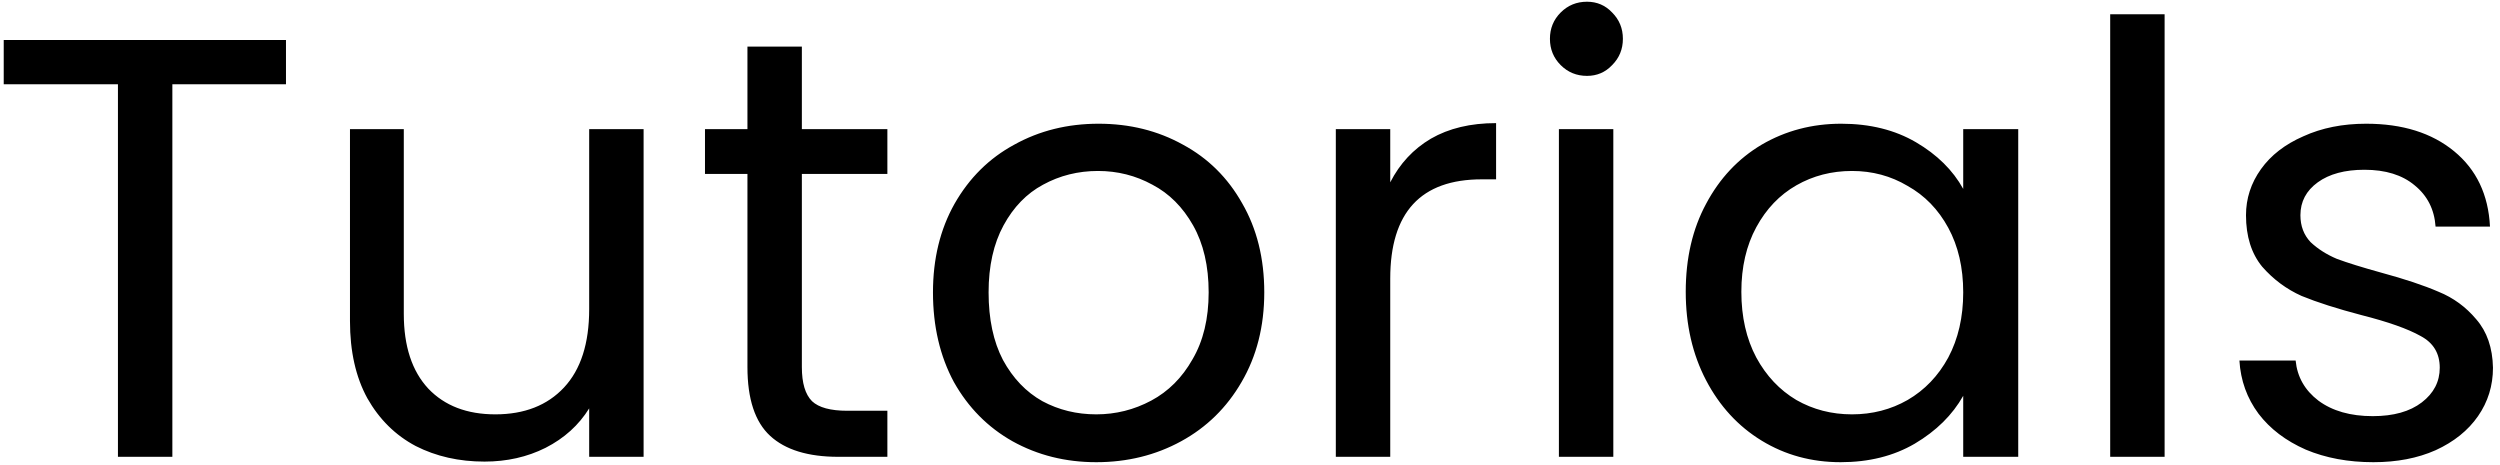<svg width="301" height="56" viewBox="0 0 301 56" fill="none" xmlns="http://www.w3.org/2000/svg">
<path d="M34.432 4.816V10.144H20.752V55H14.2V10.144H0.448V4.816H34.432ZM77.489 15.544V55H70.937V49.168C69.689 51.184 67.937 52.768 65.681 53.92C63.473 55.024 61.025 55.576 58.337 55.576C55.265 55.576 52.505 54.952 50.057 53.704C47.609 52.408 45.665 50.488 44.225 47.944C42.833 45.4 42.137 42.304 42.137 38.656V15.544H48.617V37.792C48.617 41.68 49.601 44.68 51.569 46.792C53.537 48.856 56.225 49.888 59.633 49.888C63.137 49.888 65.897 48.808 67.913 46.648C69.929 44.488 70.937 41.344 70.937 37.216V15.544H77.489ZM96.544 20.944V44.2C96.544 46.12 96.952 47.488 97.768 48.304C98.584 49.072 100 49.456 102.016 49.456H106.84V55H100.936C97.288 55 94.552 54.16 92.728 52.48C90.904 50.8 89.992 48.04 89.992 44.2V20.944H84.88V15.544H89.992V5.608H96.544V15.544H106.84V20.944H96.544ZM131.986 55.648C128.29 55.648 124.93 54.808 121.906 53.128C118.93 51.448 116.578 49.072 114.85 46C113.17 42.88 112.33 39.28 112.33 35.2C112.33 31.168 113.194 27.616 114.922 24.544C116.698 21.424 119.098 19.048 122.122 17.416C125.146 15.736 128.53 14.896 132.274 14.896C136.018 14.896 139.402 15.736 142.426 17.416C145.45 19.048 147.826 21.4 149.554 24.472C151.33 27.544 152.218 31.12 152.218 35.2C152.218 39.28 151.306 42.88 149.482 46C147.706 49.072 145.282 51.448 142.21 53.128C139.138 54.808 135.73 55.648 131.986 55.648ZM131.986 49.888C134.338 49.888 136.546 49.336 138.61 48.232C140.674 47.128 142.33 45.472 143.578 43.264C144.874 41.056 145.522 38.368 145.522 35.2C145.522 32.032 144.898 29.344 143.65 27.136C142.402 24.928 140.77 23.296 138.754 22.24C136.738 21.136 134.554 20.584 132.202 20.584C129.802 20.584 127.594 21.136 125.578 22.24C123.61 23.296 122.026 24.928 120.826 27.136C119.626 29.344 119.026 32.032 119.026 35.2C119.026 38.416 119.602 41.128 120.754 43.336C121.954 45.544 123.538 47.2 125.506 48.304C127.474 49.36 129.634 49.888 131.986 49.888ZM167.385 21.952C168.537 19.696 170.169 17.944 172.281 16.696C174.441 15.448 177.057 14.824 180.129 14.824V21.592H178.401C171.057 21.592 167.385 25.576 167.385 33.544V55H160.833V15.544H167.385V21.952ZM191.076 9.136C189.828 9.136 188.772 8.704 187.908 7.84C187.044 6.976 186.612 5.92 186.612 4.672C186.612 3.424 187.044 2.368 187.908 1.504C188.772 0.64 189.828 0.208 191.076 0.208C192.276 0.208 193.284 0.64 194.1 1.504C194.964 2.368 195.396 3.424 195.396 4.672C195.396 5.92 194.964 6.976 194.1 7.84C193.284 8.704 192.276 9.136 191.076 9.136ZM194.244 15.544V55H187.692V15.544H194.244ZM202.963 35.128C202.963 31.096 203.779 27.568 205.411 24.544C207.043 21.472 209.275 19.096 212.107 17.416C214.987 15.736 218.179 14.896 221.683 14.896C225.139 14.896 228.139 15.64 230.683 17.128C233.227 18.616 235.123 20.488 236.371 22.744V15.544H242.995V55H236.371V47.656C235.075 49.96 233.131 51.88 230.539 53.416C227.995 54.904 225.019 55.648 221.611 55.648C218.107 55.648 214.939 54.784 212.107 53.056C209.275 51.328 207.043 48.904 205.411 45.784C203.779 42.664 202.963 39.112 202.963 35.128ZM236.371 35.2C236.371 32.224 235.771 29.632 234.571 27.424C233.371 25.216 231.739 23.536 229.675 22.384C227.659 21.184 225.427 20.584 222.979 20.584C220.531 20.584 218.299 21.16 216.283 22.312C214.267 23.464 212.659 25.144 211.459 27.352C210.259 29.56 209.659 32.152 209.659 35.128C209.659 38.152 210.259 40.792 211.459 43.048C212.659 45.256 214.267 46.96 216.283 48.16C218.299 49.312 220.531 49.888 222.979 49.888C225.427 49.888 227.659 49.312 229.675 48.16C231.739 46.96 233.371 45.256 234.571 43.048C235.771 40.792 236.371 38.176 236.371 35.2ZM260.619 1.72V55H254.067V1.72H260.619ZM285.754 55.648C282.73 55.648 280.018 55.144 277.618 54.136C275.218 53.08 273.322 51.64 271.93 49.816C270.538 47.944 269.77 45.808 269.626 43.408H276.394C276.586 45.376 277.498 46.984 279.13 48.232C280.81 49.48 282.994 50.104 285.682 50.104C288.178 50.104 290.146 49.552 291.586 48.448C293.026 47.344 293.746 45.952 293.746 44.272C293.746 42.544 292.978 41.272 291.442 40.456C289.906 39.592 287.53 38.752 284.314 37.936C281.386 37.168 278.986 36.4 277.114 35.632C275.29 34.816 273.706 33.64 272.362 32.104C271.066 30.52 270.418 28.456 270.418 25.912C270.418 23.896 271.018 22.048 272.218 20.368C273.418 18.688 275.122 17.368 277.33 16.408C279.538 15.4 282.058 14.896 284.89 14.896C289.258 14.896 292.786 16 295.474 18.208C298.162 20.416 299.602 23.44 299.794 27.28H293.242C293.098 25.216 292.258 23.56 290.722 22.312C289.234 21.064 287.218 20.44 284.674 20.44C282.322 20.44 280.45 20.944 279.058 21.952C277.666 22.96 276.97 24.28 276.97 25.912C276.97 27.208 277.378 28.288 278.194 29.152C279.058 29.968 280.114 30.64 281.362 31.168C282.658 31.648 284.434 32.2 286.69 32.824C289.522 33.592 291.826 34.36 293.602 35.128C295.378 35.848 296.89 36.952 298.138 38.44C299.434 39.928 300.106 41.872 300.154 44.272C300.154 46.432 299.554 48.376 298.354 50.104C297.154 51.832 295.45 53.2 293.242 54.208C291.082 55.168 288.586 55.648 285.754 55.648Z" fill="black"/>
</svg>
